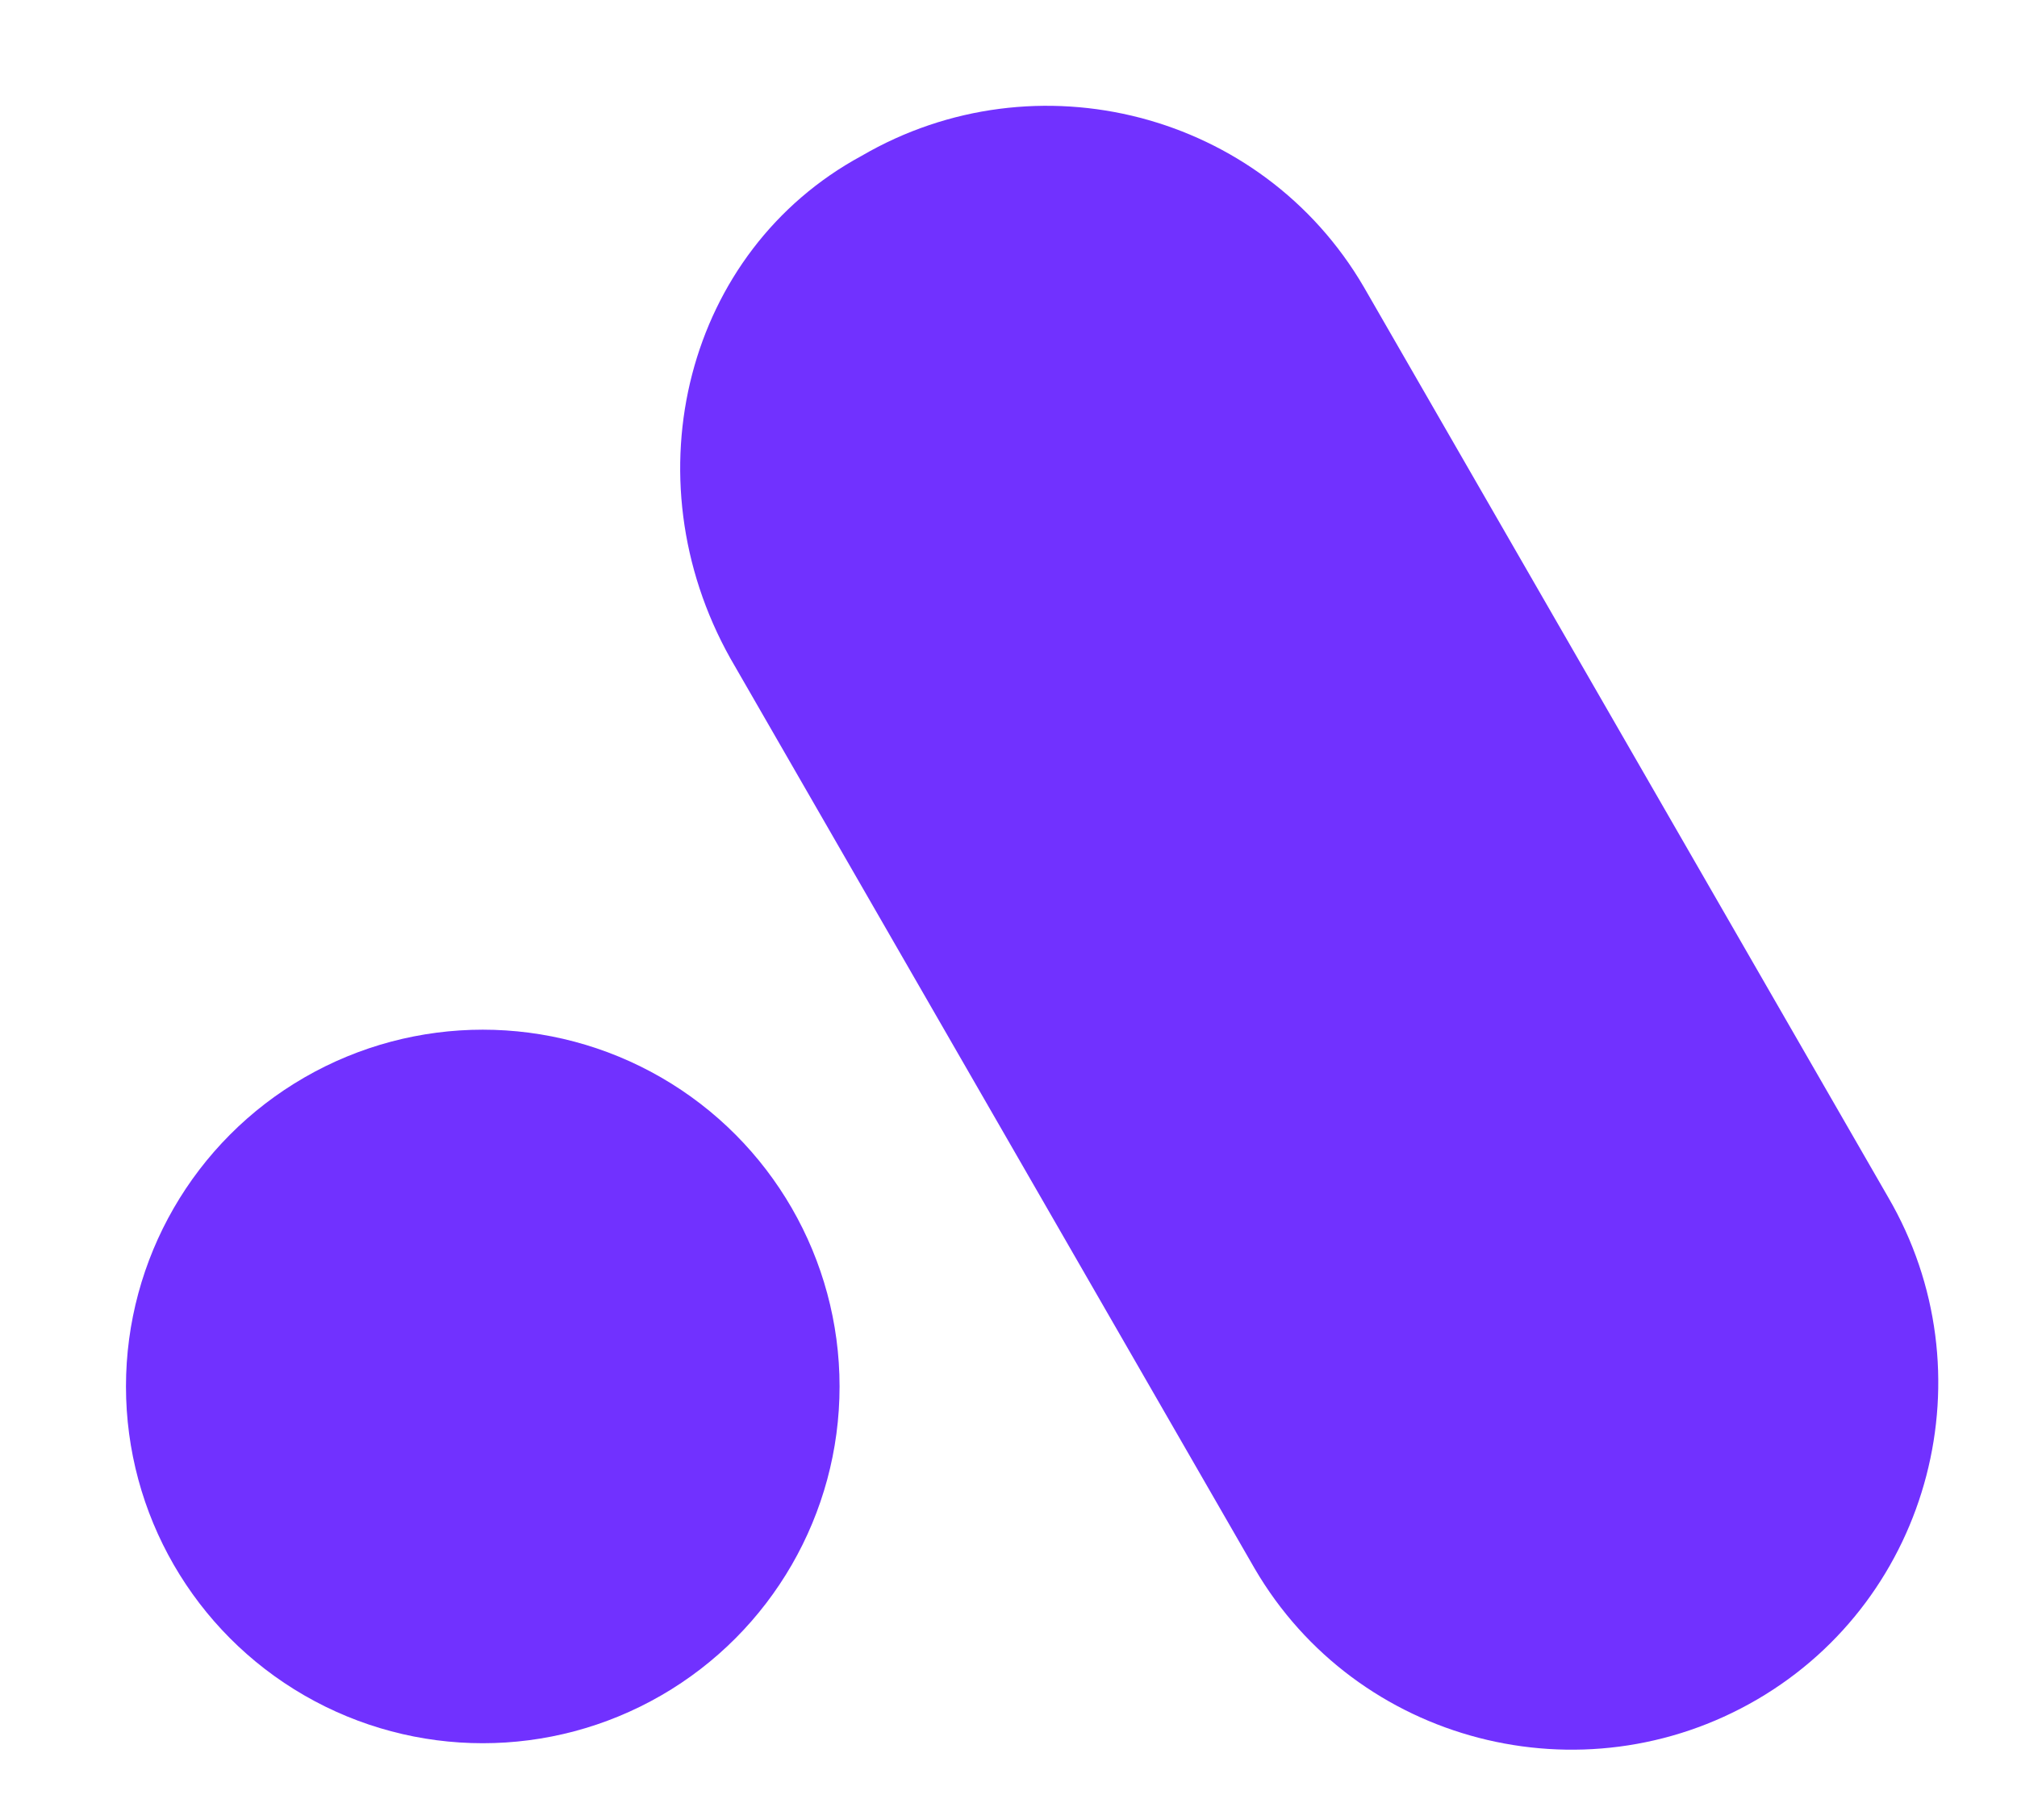 <?xml version="1.0" encoding="utf-8"?>
<!-- Generator: Adobe Illustrator 25.2.2, SVG Export Plug-In . SVG Version: 6.00 Build 0)  -->
<svg version="1.1" id="Layer_1" xmlns="http://www.w3.org/2000/svg" xmlns:xlink="http://www.w3.org/1999/xlink" x="0px" y="0px"
	 viewBox="0 0 27.7 25" style="enable-background:new 0 0 27.7 25;" xml:space="preserve">
<style type="text/css">
	.st0{fill:#7131FF;}
</style>
<g id="Group_11952" transform="translate(123.73 452.642)">
	<g id="Group_11951" transform="translate(0 0)">
		<g id="Ellipse_4">
			<circle class="st0" cx="-117.1" cy="-433.6" r="4.9"/>
		</g>
		<g id="Rectangle_307">
			<path class="st0" d="M-111.9-450.5L-111.9-450.5c2.4-1.4,5.5-0.6,6.9,1.8l7.2,12.5c1.4,2.4,0.6,5.5-1.8,6.9l0,0
				c-2.4,1.4-5.5,0.6-6.9-1.8l-7.2-12.5C-115.1-446.1-114.3-449.2-111.9-450.5z"/>
		</g>
	</g>
</g>
</svg>
